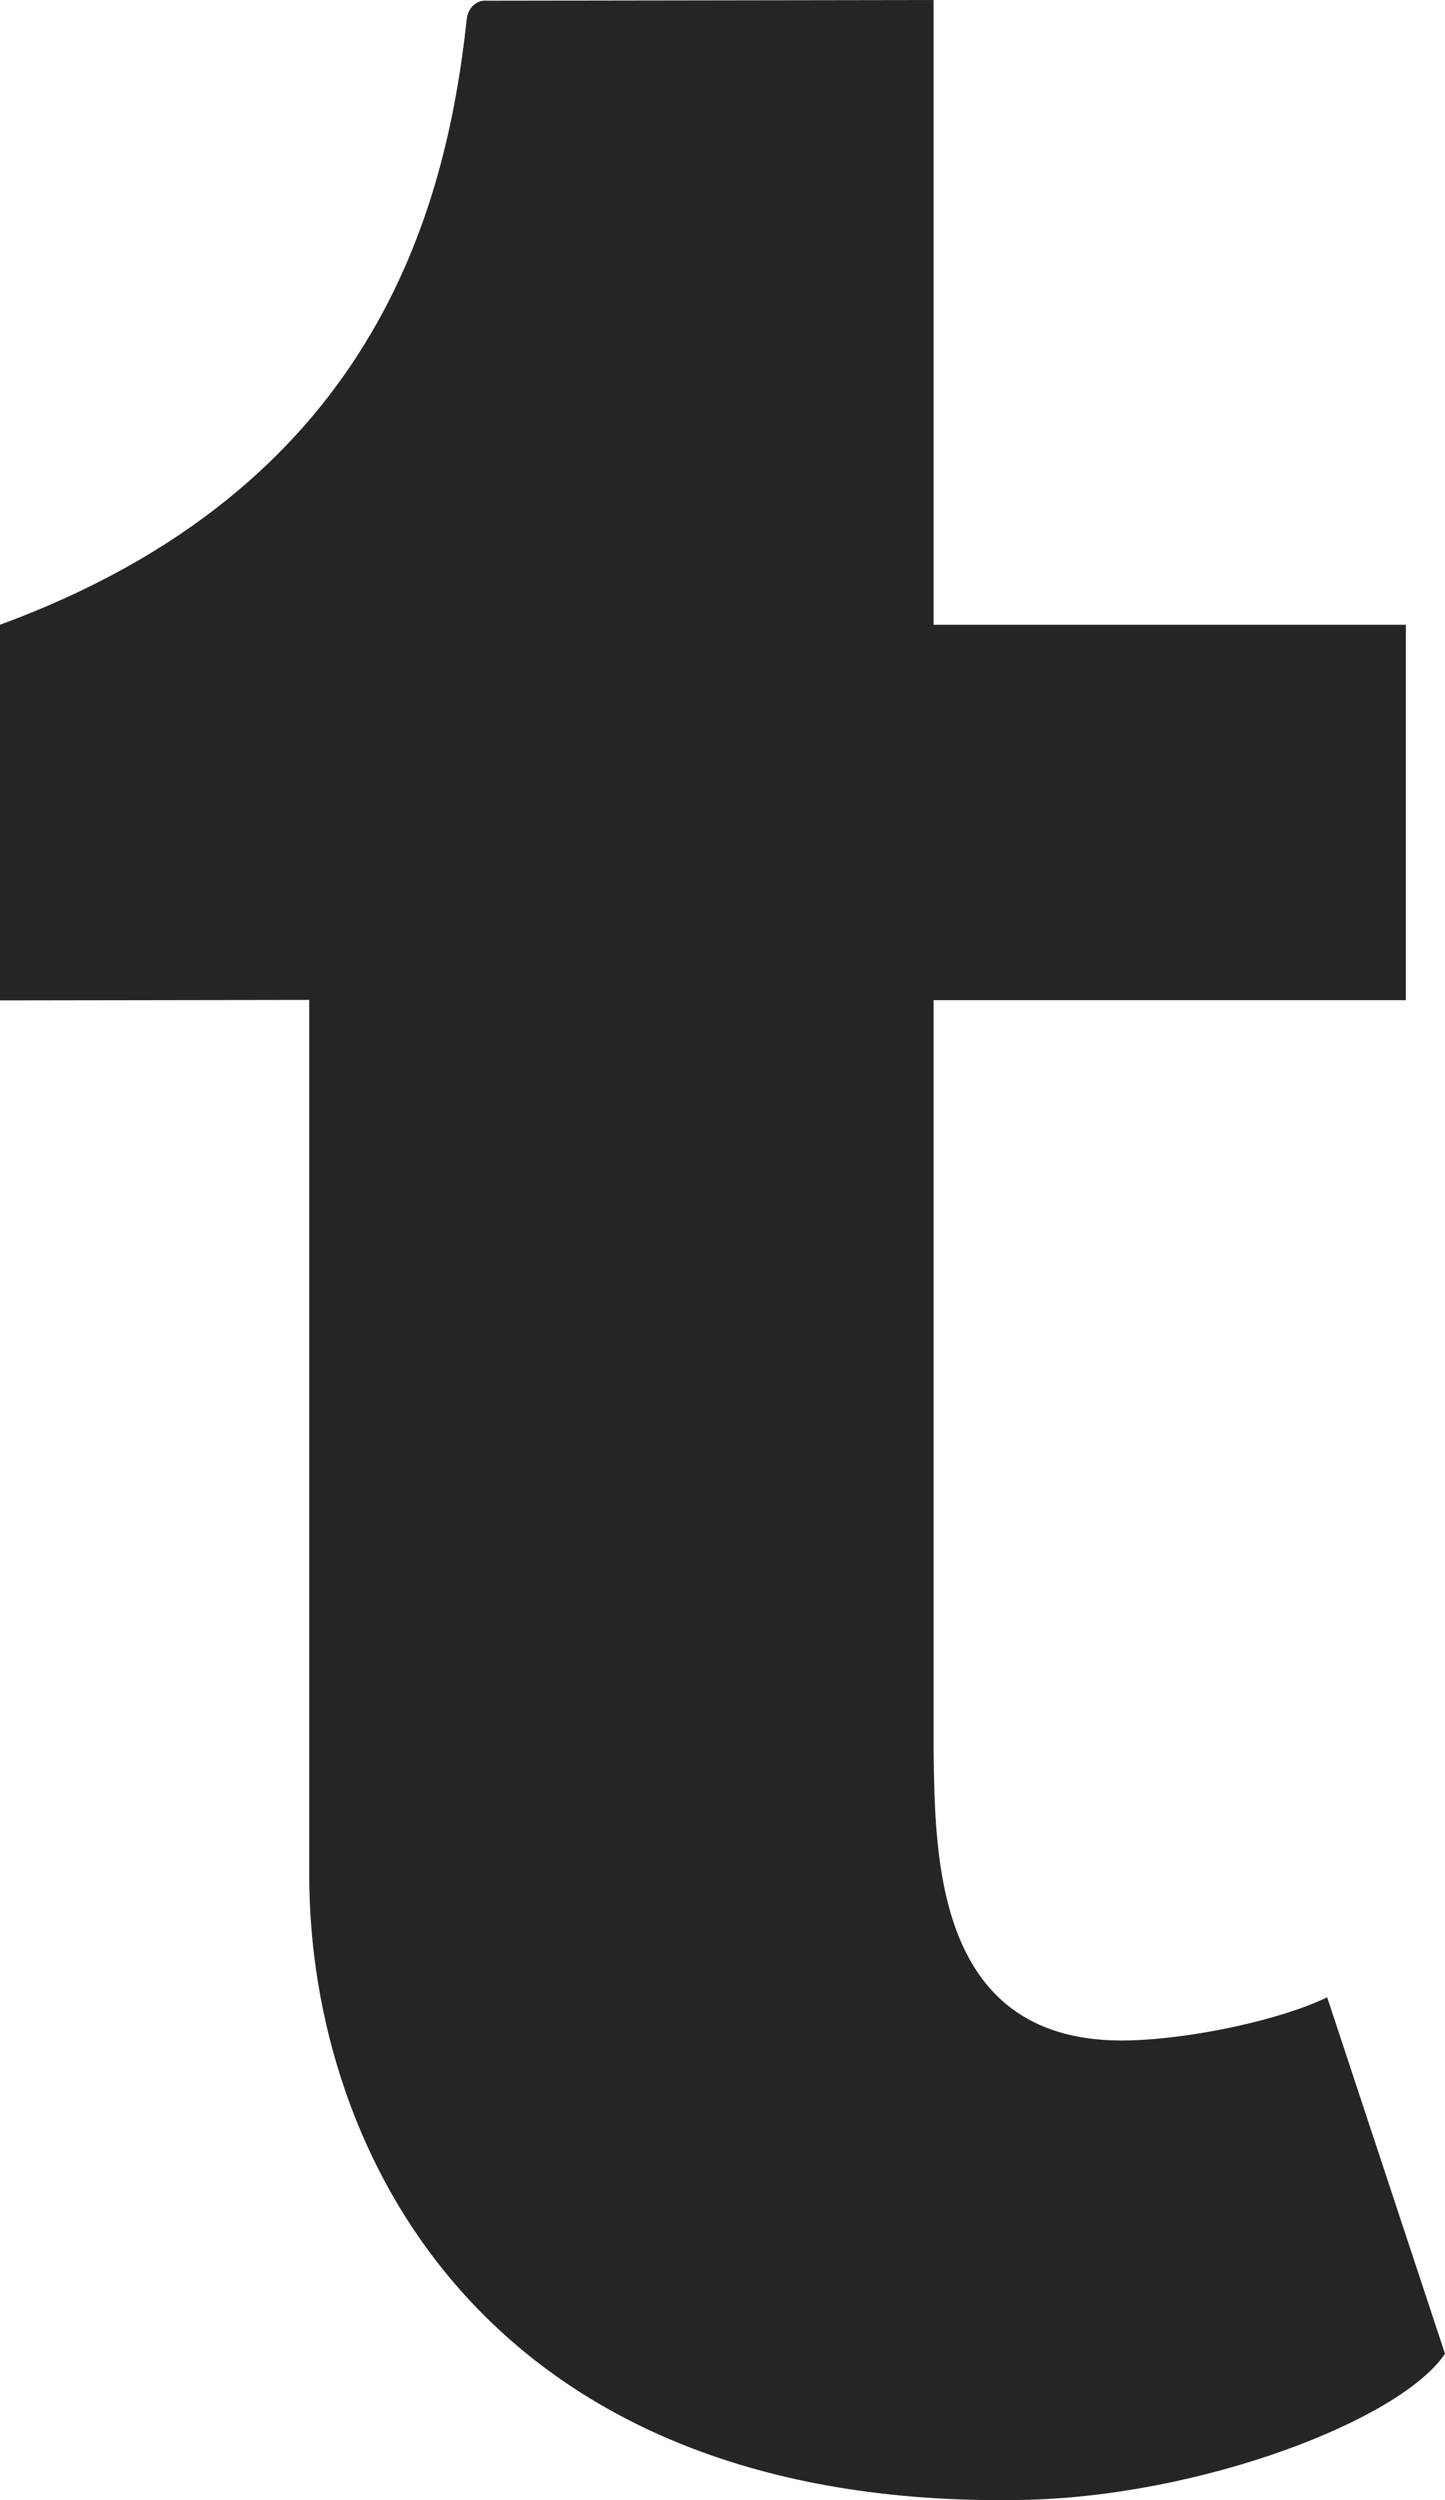 <?xml version="1.0" encoding="utf-8"?>
<!-- Generator: Adobe Illustrator 16.0.0, SVG Export Plug-In . SVG Version: 6.00 Build 0)  -->
<!DOCTYPE svg PUBLIC "-//W3C//DTD SVG 1.1//EN" "http://www.w3.org/Graphics/SVG/1.1/DTD/svg11.dtd">
<svg version="1.1" id="XMLID_2_" xmlns="http://www.w3.org/2000/svg" xmlns:xlink="http://www.w3.org/1999/xlink" x="0px" y="0px"
	 width="6.168px" height="10.669px" viewBox="0 0 6.168 10.669" enable-background="new 0 0 6.168 10.669" xml:space="preserve">
<path id="" fill="#242526" d="M5.665,8.523C5.472,8.617,5.1,8.699,4.823,8.707
	C3.987,8.73,3.992,7.919,3.985,7.467V4.268H6.001V2.666H3.985V0c0,0-1.894,0.003-1.919,0.003
	c-0.024,0-0.068,0.022-0.074,0.081C1.902,0.915,1.584,2.084,0,2.666v1.603l1.32-0.002V8.001
	c0,1.192,0.765,2.708,3.039,2.667c0.768-0.013,1.62-0.342,1.809-0.624L5.665,8.523z"/>
</svg>
